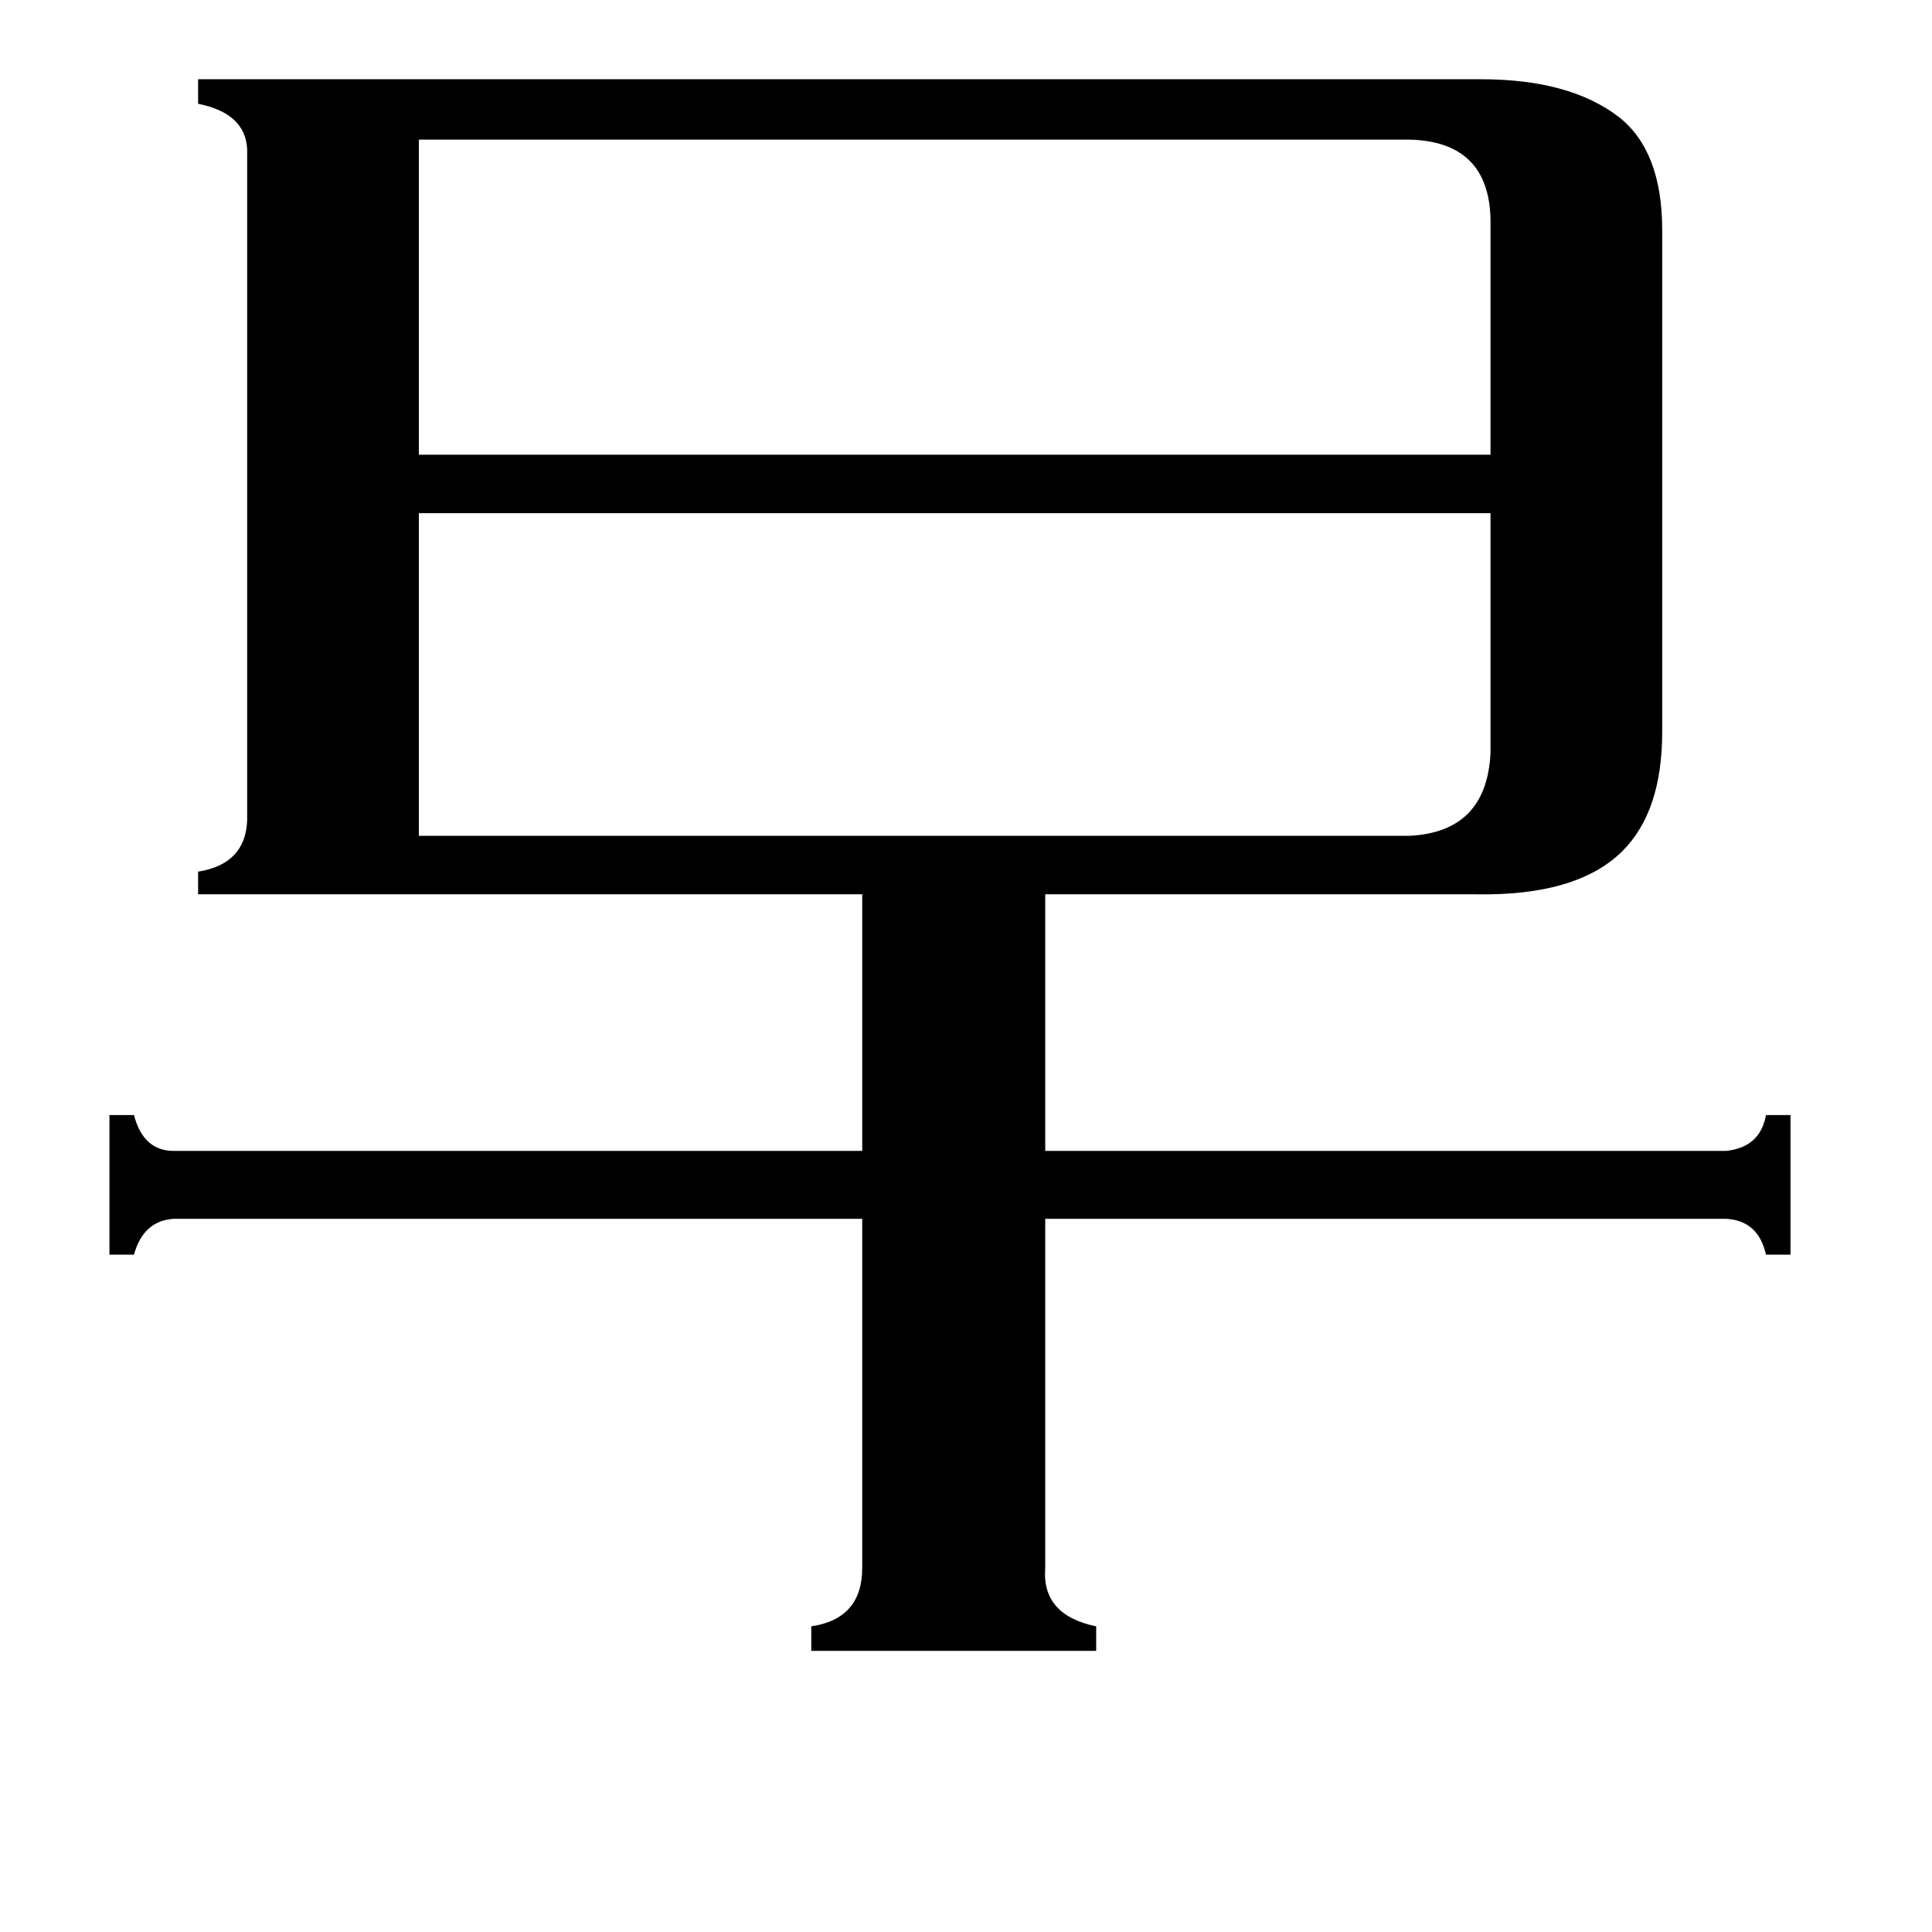<svg xmlns="http://www.w3.org/2000/svg" viewBox="0 -800 1024 1024">
	<path fill="#000000" d="M222 -726V-559H790V-684Q789 -725 747 -726ZM747 -357Q788 -359 790 -401V-528H222V-357ZM554 31Q552 56 581 62V75H430V62Q457 58 457 31V-154H92Q76 -153 71 -135H58V-209H71Q76 -190 92 -190H457V-326H105V-338Q130 -342 131 -365V-721Q130 -740 105 -745V-758H785Q832 -758 858 -738Q881 -720 881 -678V-412Q881 -370 860 -349Q836 -325 782 -326H554V-190H915Q933 -192 936 -209H949V-135H936Q932 -153 915 -154H554Z"/>
</svg>